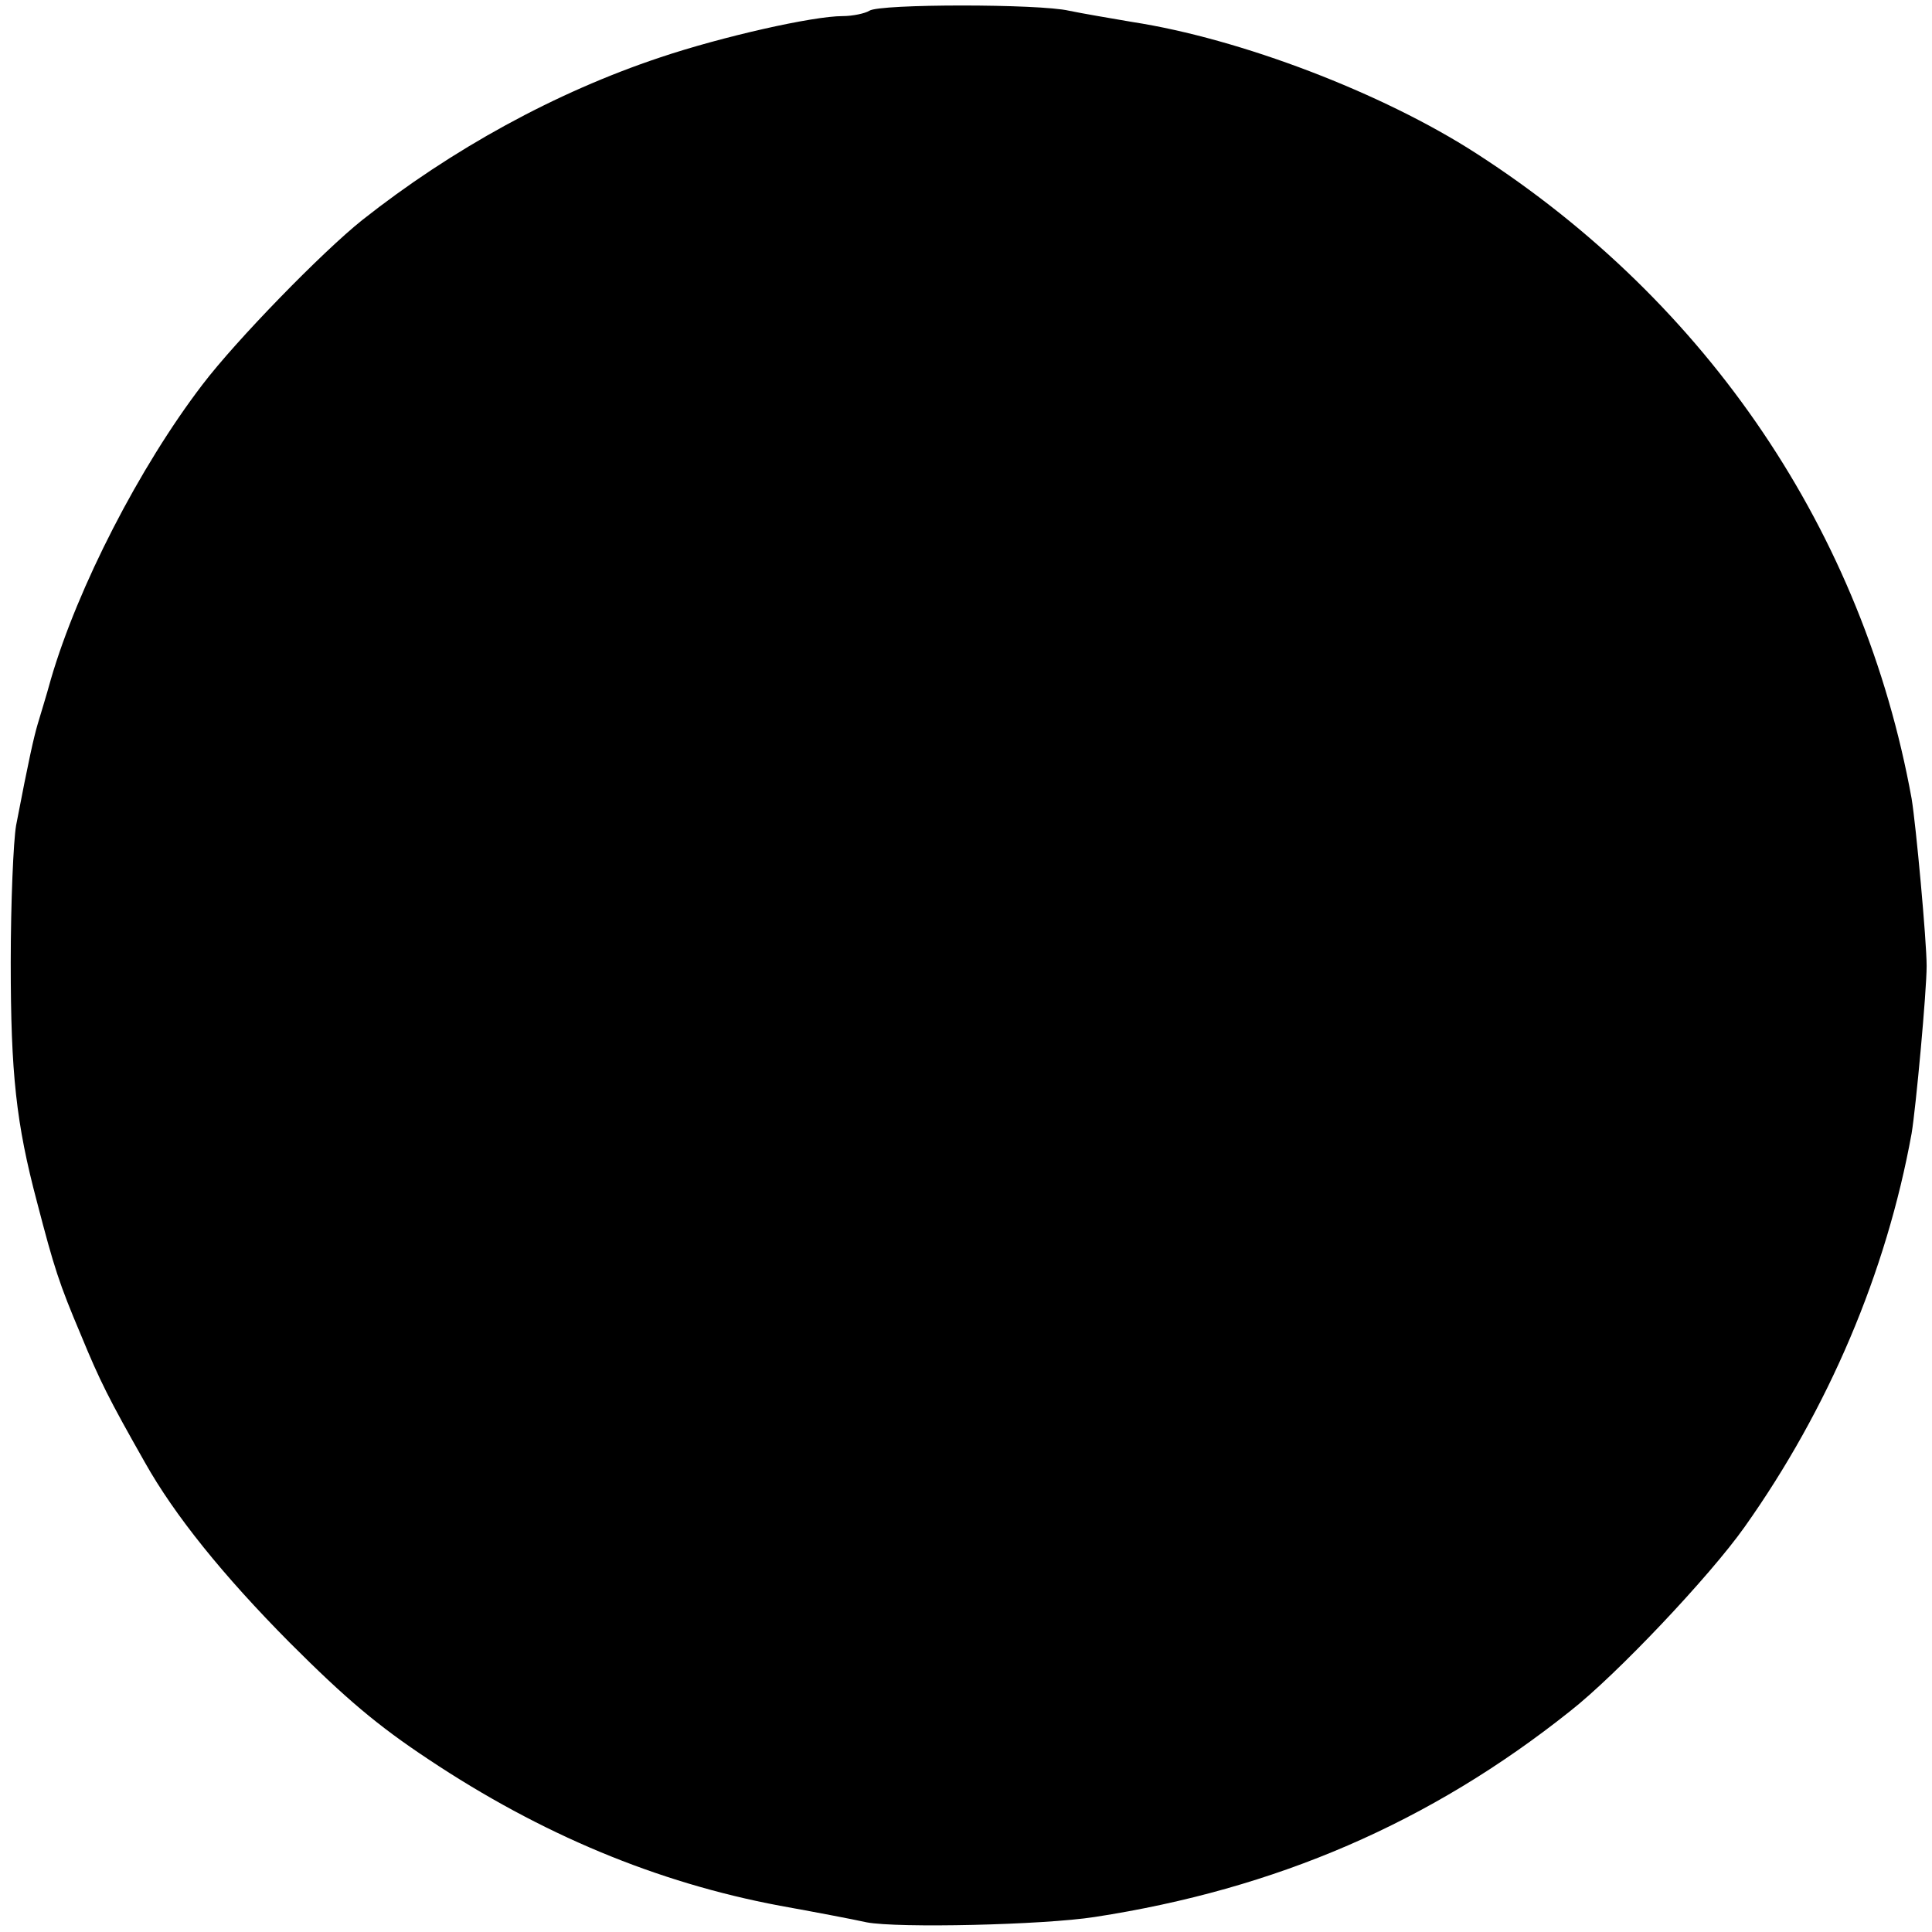 <?xml version="1.0" standalone="no"?>
<!DOCTYPE svg PUBLIC "-//W3C//DTD SVG 20010904//EN"
 "http://www.w3.org/TR/2001/REC-SVG-20010904/DTD/svg10.dtd">
<svg version="1.0" xmlns="http://www.w3.org/2000/svg"
 width="360pt" height="360pt" viewBox="0 0 360 360"
 preserveAspectRatio="xMidYMid meet">
<g transform="translate(0,360) scale(0.1,-0.1)"
fill="#000000" stroke="none">
<path d="M1620 3580 c-8 -5 -31 -10 -50 -10 -55 0 -224 -38 -340 -77 -195 -65
-388 -171 -555 -303 -74 -59 -235 -224 -298 -307 -117 -153 -232 -377 -282
-548 -9 -33 -21 -71 -25 -85 -7 -24 -16 -63 -40 -188 -5 -29 -10 -144 -10
-255 0 -208 10 -300 49 -447 32 -123 41 -151 82 -248 35 -85 52 -119 119 -237
55 -98 145 -210 270 -336 104 -104 163 -154 258 -217 210 -140 426 -230 655
-273 61 -11 135 -25 162 -31 58 -11 329 -5 425 10 338 52 625 176 885 383 87
68 261 252 326 344 156 220 264 474 311 733 8 48 28 265 28 312 0 47 -20 264
-28 312 -90 495 -378 923 -811 1202 -175 113 -440 214 -641 245 -41 7 -94 16
-118 21 -55 13 -353 13 -372 0z"/>
</g>
</svg>
